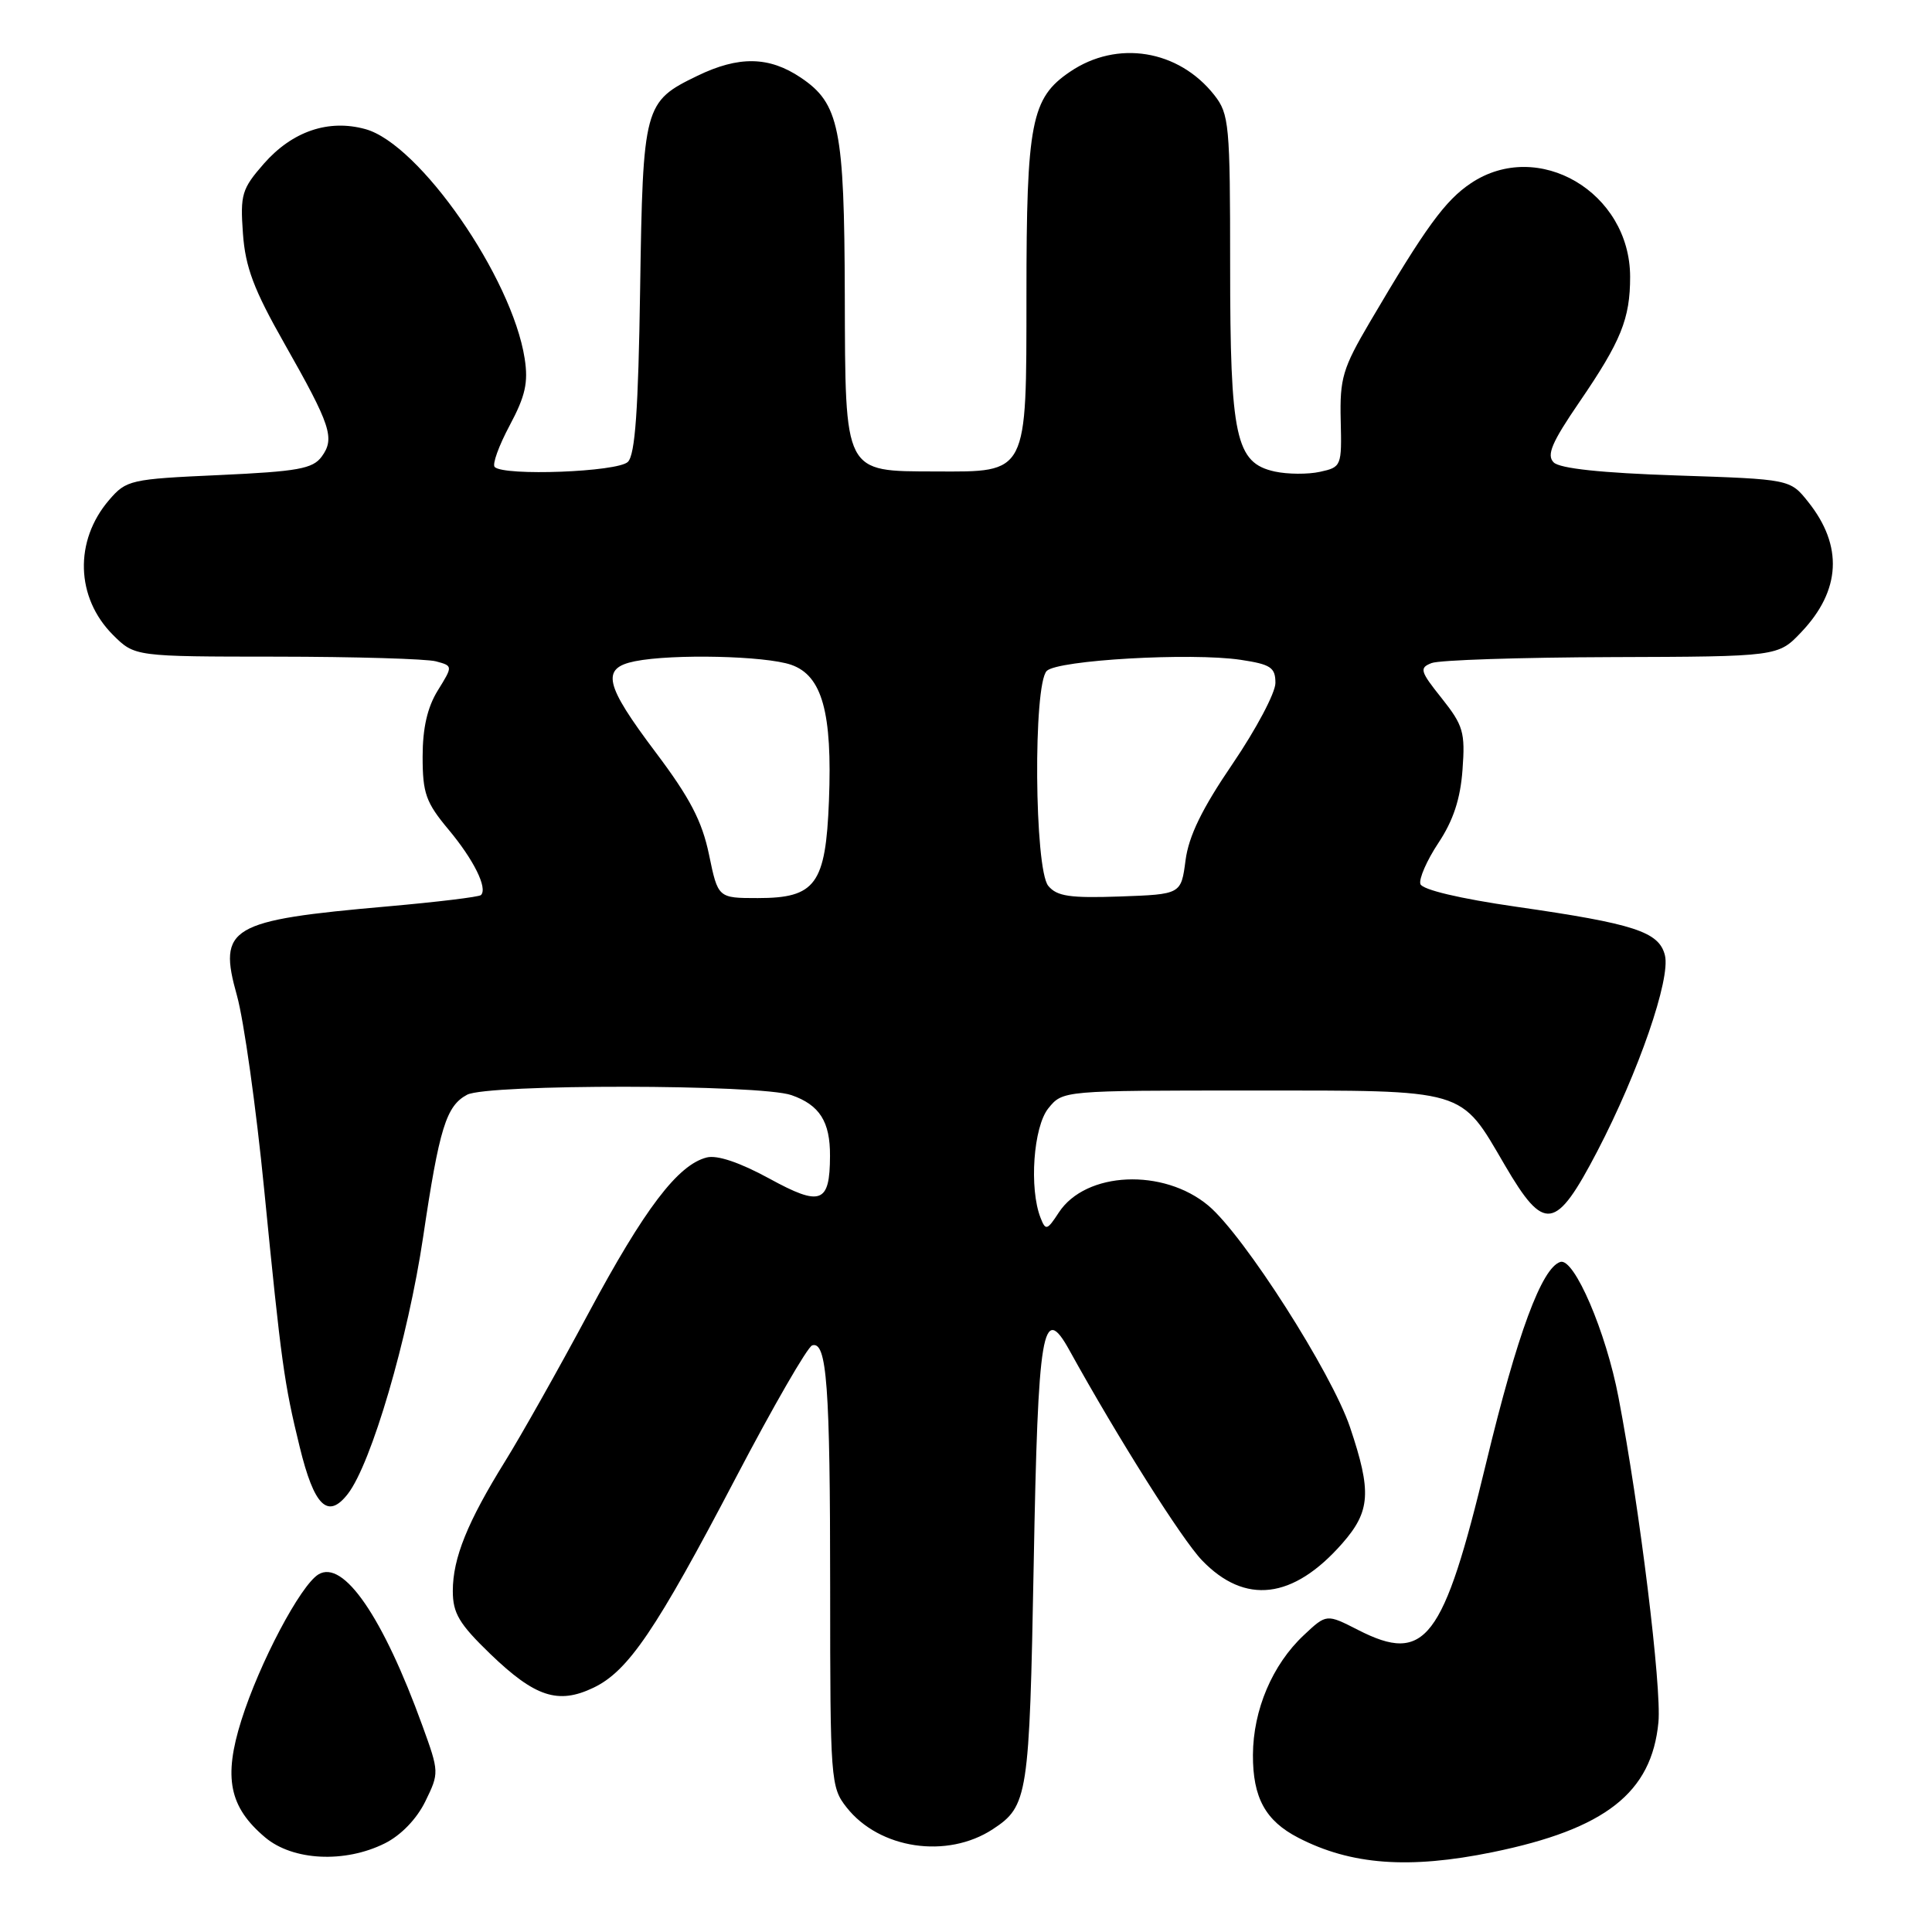 <?xml version="1.0" encoding="UTF-8" standalone="no"?>
<!DOCTYPE svg PUBLIC "-//W3C//DTD SVG 1.1//EN" "http://www.w3.org/Graphics/SVG/1.1/DTD/svg11.dtd" >
<svg xmlns="http://www.w3.org/2000/svg" xmlns:xlink="http://www.w3.org/1999/xlink" version="1.1" viewBox="0 0 256 256">
 <g >
 <path fill="currentColor"
d=" M 197.79 245.42 C 212.72 242.36 218.86 237.55 219.75 228.21 C 220.19 223.61 217.27 199.82 214.46 185.16 C 212.81 176.48 208.59 166.65 206.76 167.21 C 204.29 167.98 201.05 176.74 196.94 193.77 C 191.24 217.43 188.87 220.53 179.96 215.98 C 175.77 213.84 175.77 213.84 172.76 216.67 C 168.59 220.58 166.05 226.57 166.02 232.53 C 166.00 238.20 167.67 241.26 172.03 243.51 C 179.01 247.12 186.70 247.69 197.79 245.42 Z  M 51.00 244.25 C 53.14 243.18 55.22 241.02 56.36 238.69 C 58.20 234.92 58.20 234.81 55.98 228.69 C 50.75 214.25 45.50 206.60 42.19 208.62 C 39.81 210.08 34.39 220.32 31.99 227.92 C 29.58 235.55 30.37 239.45 35.14 243.47 C 38.81 246.56 45.70 246.90 51.00 244.25 Z  M 131.55 242.38 C 136.21 239.32 136.40 238.06 136.97 207.30 C 137.54 176.06 138.14 172.47 141.71 178.93 C 148.15 190.58 156.61 203.98 159.26 206.74 C 164.97 212.69 171.35 211.92 177.85 204.52 C 181.60 200.25 181.77 197.68 178.88 189.10 C 176.43 181.86 164.85 163.74 160.14 159.77 C 154.17 154.75 143.87 155.21 140.30 160.66 C 138.75 163.04 138.55 163.09 137.88 161.37 C 136.35 157.48 136.93 149.31 138.91 146.86 C 140.82 144.50 140.82 144.50 165.71 144.50 C 194.59 144.50 193.41 144.15 199.41 154.41 C 204.64 163.35 206.13 163.12 211.65 152.55 C 217.12 142.05 221.39 129.69 220.61 126.58 C 219.83 123.46 216.57 122.40 200.92 120.15 C 193.42 119.07 188.46 117.89 188.21 117.14 C 187.99 116.46 189.06 114.01 190.59 111.70 C 192.56 108.74 193.51 105.87 193.79 102.00 C 194.16 97.03 193.89 96.12 191.04 92.53 C 188.17 88.94 188.04 88.50 189.69 87.86 C 190.68 87.46 201.42 87.11 213.55 87.07 C 235.61 87.00 235.61 87.00 238.69 83.75 C 243.93 78.23 244.24 72.32 239.59 66.50 C 237.20 63.50 237.20 63.50 222.15 63.00 C 212.19 62.67 206.68 62.08 205.87 61.27 C 204.90 60.30 205.62 58.62 209.28 53.27 C 214.80 45.20 216.00 42.24 216.00 36.68 C 215.99 25.47 203.81 18.31 194.90 24.28 C 191.48 26.57 188.89 30.13 181.50 42.70 C 177.91 48.81 177.52 50.13 177.65 55.69 C 177.80 61.76 177.75 61.90 174.90 62.52 C 173.31 62.87 170.61 62.85 168.91 62.48 C 163.73 61.34 163.00 57.96 163.00 35.17 C 163.00 16.50 162.87 15.11 160.91 12.61 C 156.17 6.58 148.03 5.26 141.78 9.51 C 136.64 12.99 136.01 16.22 136.01 39.10 C 136.00 62.98 136.24 62.52 123.97 62.47 C 111.75 62.43 112.01 62.93 111.94 39.10 C 111.88 17.00 111.22 13.72 106.10 10.28 C 101.90 7.46 97.89 7.39 92.40 10.05 C 85.33 13.47 85.19 14.00 84.82 38.31 C 84.58 54.33 84.16 60.24 83.20 61.20 C 81.86 62.54 66.79 63.11 65.55 61.88 C 65.20 61.53 66.10 59.06 67.53 56.38 C 69.61 52.49 70.02 50.69 69.52 47.50 C 67.85 36.76 55.58 19.08 48.42 17.11 C 43.54 15.76 38.74 17.39 34.97 21.68 C 32.04 25.03 31.82 25.77 32.19 30.94 C 32.51 35.41 33.63 38.38 37.69 45.53 C 43.85 56.39 44.40 58.07 42.63 60.50 C 41.44 62.12 39.47 62.47 29.03 62.95 C 17.26 63.48 16.74 63.60 14.46 66.25 C 9.81 71.66 10.03 79.19 14.97 84.13 C 17.85 87.00 17.85 87.00 36.67 87.01 C 47.03 87.02 56.52 87.30 57.76 87.63 C 60.02 88.24 60.02 88.24 58.01 91.49 C 56.63 93.72 56.00 96.47 56.00 100.27 C 56.00 105.12 56.43 106.33 59.44 109.93 C 62.78 113.93 64.64 117.69 63.73 118.60 C 63.49 118.85 57.93 119.52 51.39 120.10 C 30.36 121.95 28.85 122.84 31.40 131.93 C 32.31 135.18 33.94 146.77 35.01 157.67 C 37.27 180.59 37.65 183.31 39.71 191.72 C 41.63 199.60 43.44 201.36 46.09 197.95 C 49.21 193.92 54.07 177.35 56.07 163.89 C 58.21 149.48 59.12 146.54 61.89 145.06 C 64.58 143.62 100.72 143.66 104.87 145.11 C 108.60 146.41 110.01 148.62 109.98 153.18 C 109.96 159.46 108.76 159.90 101.93 156.16 C 98.04 154.04 95.04 153.02 93.65 153.37 C 89.83 154.33 85.41 160.14 77.98 174.00 C 74.00 181.43 69.03 190.25 66.94 193.61 C 61.94 201.67 60.00 206.46 60.00 210.81 C 60.00 213.77 60.84 215.17 64.97 219.16 C 70.90 224.87 73.95 225.87 78.62 223.64 C 83.24 221.44 86.91 216.03 97.50 195.81 C 102.45 186.36 107.00 178.47 107.62 178.27 C 109.56 177.66 110.00 183.57 110.00 210.49 C 110.00 235.88 110.07 236.82 112.17 239.48 C 116.51 245.01 125.49 246.35 131.55 242.38 Z  M 93.95 113.25 C 93.03 108.81 91.42 105.72 86.88 99.69 C 80.10 90.68 79.61 88.53 84.13 87.62 C 89.13 86.62 101.42 86.90 104.84 88.09 C 108.94 89.52 110.30 94.41 109.84 106.10 C 109.41 117.18 108.07 119.00 100.42 119.00 C 95.14 119.00 95.14 119.00 93.95 113.25 Z  M 138.90 117.38 C 137.06 115.15 136.89 90.71 138.70 88.90 C 140.14 87.46 157.84 86.45 164.40 87.43 C 168.38 88.03 169.00 88.44 169.00 90.50 C 169.00 91.80 166.45 96.61 163.34 101.19 C 159.28 107.14 157.51 110.78 157.09 114.00 C 156.50 118.50 156.50 118.50 148.40 118.79 C 141.77 119.02 140.05 118.77 138.90 117.38 Z "/>
</g>
</svg>